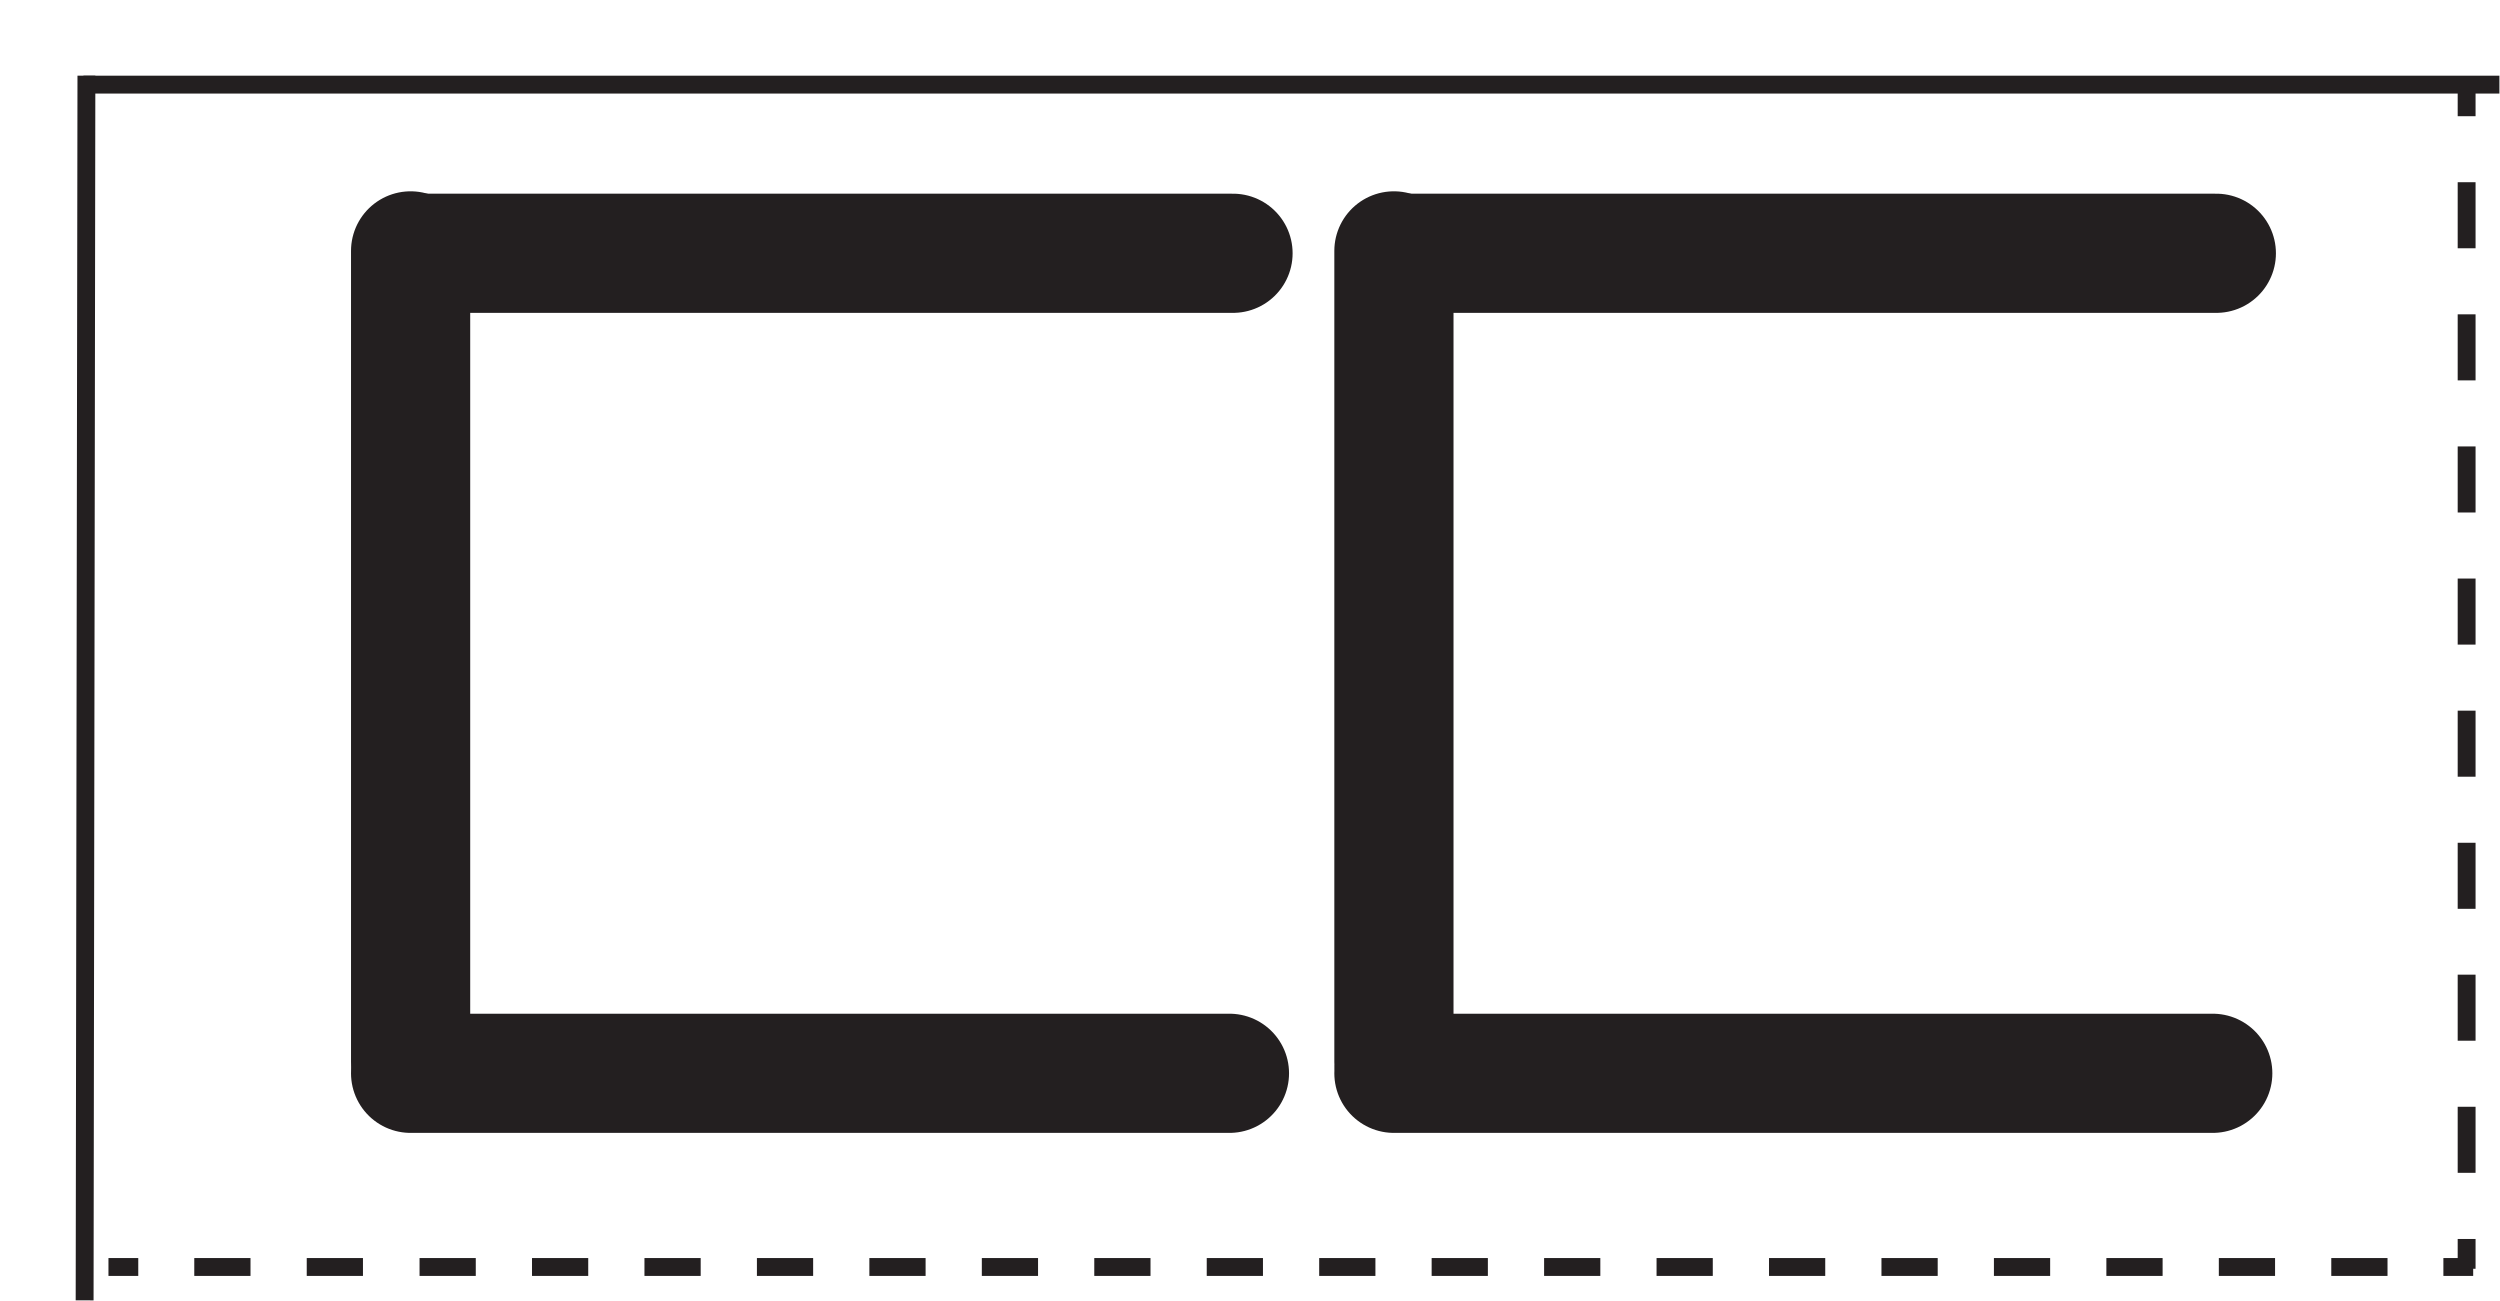 <?xml version="1.0" encoding="utf-8"?>
<!-- Generator: Adobe Illustrator 27.9.1, SVG Export Plug-In . SVG Version: 6.00 Build 0)  -->
<svg version="1.1" id="Layer_1" xmlns="http://www.w3.org/2000/svg" xmlns:xlink="http://www.w3.org/1999/xlink" x="0px" y="0px"
	 viewBox="0 0 419.5 218.3" style="enable-background:new 0 0 419.5 218.3;" xml:space="preserve">
<style type="text/css">
	.st0{fill:none;stroke:#231F20;stroke-width:3;stroke-miterlimit:10;}
	.st1{fill:none;stroke:#231F20;stroke-width:3;stroke-miterlimit:10;stroke-dasharray:9.435,9.435,9.435,9.435;}
	.st2{fill:none;stroke:#231F20;stroke-width:3;stroke-miterlimit:10;stroke-dasharray:9.435,9.435,9.435,9.435,9.435,9.435;}
	.st3{fill:none;stroke:#231F20;stroke-width:3;stroke-miterlimit:10;stroke-dasharray:11.084,11.084,11.084,11.084;}
	
		.st4{fill:none;stroke:#231F20;stroke-width:3;stroke-miterlimit:10;stroke-dasharray:11.084,11.084,11.084,11.084,11.084,11.084;}
	.st5{display:none;}
	.st6{display:inline;fill:none;stroke:#231F20;stroke-width:20;stroke-linecap:round;stroke-miterlimit:10;}
	.st7{display:inline;}
	.st8{fill:none;stroke:#231F20;stroke-width:20;stroke-linecap:round;stroke-miterlimit:10;}
</style>
<line class="st0" x1="14.5" y1="12.7" x2="14.2" y2="218.2"/>
<line class="st0" x1="14" y1="14.2" x2="419.4" y2="14.2"/>
<g>
	<g>
		<line class="st0" x1="18.2" y1="212.6" x2="23.2" y2="212.6"/>
		<line class="st1" x1="32.6" y1="212.6" x2="65.6" y2="212.6"/>
		<line class="st2" x1="70.4" y1="212.6" x2="405.3" y2="212.6"/>
		<line class="st0" x1="410" y1="212.6" x2="415" y2="212.6"/>
	</g>
</g>
<g>
	<g>
		<line class="st0" x1="413.9" y1="212.9" x2="413.9" y2="207.9"/>
		<line class="st3" x1="413.9" y1="196.8" x2="413.9" y2="158"/>
		<line class="st4" x1="413.9" y1="152.5" x2="413.9" y2="25"/>
		<line class="st0" x1="413.9" y1="19.5" x2="413.9" y2="14.5"/>
	</g>
</g>
<g id="_x3134_" class="st5">
	<line id="_x3139__00000071555613146022014170000015797347702650758799_" class="st6" x1="141.1" y1="173.2" x2="141.1" y2="35.8"/>
	
		<line id="_x3139__00000062192558353490062280000009987698426026024124_" class="st6" x1="141.1" y1="173.5" x2="278.4" y2="173.5"/>
</g>
<g id="_x3147__00000160157717112511978230000012784163426992935346_" class="st5">
	<path id="_x30__00000112624015318692115620000004366722177101645236_" class="st6" d="M195.7,106.1c0,29,24.8,52.5,55.5,52.5"/>
	<path id="_x30__00000017485604483592071810000008796875371488957630_" class="st6" d="M251.2,158.9c27.5,0,49.8-26.1,49.8-58.4"/>
	<path id="_x30__00000107558354640828124920000011990968782640533168_" class="st6" d="M301,102.9c0-29-24.8-52.5-55.5-52.5"/>
	<path id="_x30__00000054237156980459802460000017265312360343254151_" class="st6" d="M245.5,50.4c-27.5,0-49.8,26.1-49.8,58.4"/>
</g>
<g id="_x314E__00000183207740004092161020000001526169812929141901_" class="st5">
	<g class="st7">
		<path id="_x30__00000043442123809795860830000008352551896527314613_" class="st8" d="M158.7,144c0,29,24.8,52.5,55.5,52.5"/>
		<path id="_x30__00000135662875156558081030000014678780669448236978_" class="st8" d="M214.2,196.8c27.5,0,49.8-26.1,49.8-58.4"/>
		<path id="_x30__00000001663040414063862690000015209037803964803983_" class="st8" d="M264,140.8c0-29-24.8-52.5-55.5-52.5"/>
		<path id="_x30__00000031194958944769405670000000543374690865503659_" class="st8" d="M208.5,88.3c-27.5,0-49.8,26.1-49.8,58.4"/>
	</g>
	<line id="_x314E__00000067224267040139801260000003941610929237282702_" class="st6" x1="148.3" y1="65.7" x2="274.3" y2="65.7"/>
	<line id="_x314E_" class="st6" x1="211.3" y1="64.6" x2="211.3" y2="30.6"/>
</g>
<g id="_x3145__00000176036552172950426980000012335897941521950640_" class="st5">
	<line id="_x3145__00000092416354804798785700000001988866793398494082_" class="st6" x1="115.7" y1="177.9" x2="242.6" y2="39.5"/>
	<line id="_x3145_" class="st6" x1="223.3" y1="77.4" x2="303.8" y2="175.8"/>
</g>
<g id="_x3143_" class="st5">
	<g id="_x3142__00000158739722534073592010000001151069167686158759_" class="st7">
		<g id="_x3137__00000155122685210671416490000016334702410035773581_">
			<g id="_x3134__00000026163664694041685550000002576215356665630860_">
				
					<line id="_x3139__00000023282933222213811210000016557476963705652117_" class="st8" x1="228.6" y1="176.7" x2="228.6" y2="40.6"/>
				
					<line id="_x3139__00000111889385980178636780000017794404255549056928_" class="st8" x1="228.6" y1="178.6" x2="366" y2="178.6"/>
			</g>
			
				<line id="_x3139__00000040537766433047477940000001068866035258214026_" class="st8" x1="228.2" y1="109.6" x2="365.6" y2="109.6"/>
		</g>
		
			<line id="_x3139__00000003792663209876809760000002371540434241593783_" class="st8" x1="366.6" y1="178.7" x2="366.6" y2="42.6"/>
	</g>
	<g id="_x3142__00000164496640950580216760000012179232645975603106_" class="st7">
		<g id="_x3137__00000098918883532935441020000017648906267584838532_">
			<g id="_x3134__00000041295201777191293300000014727899168548757660_">
				
					<line id="_x3139__00000039853193362874407060000006987392730736010885_" class="st8" x1="62.6" y1="175.7" x2="62.6" y2="39.6"/>
				
					<line id="_x3139__00000088831230256383375300000007478953498038163642_" class="st8" x1="62.6" y1="177.6" x2="200" y2="177.6"/>
			</g>
			
				<line id="_x3139__00000056417367414711497930000006576164263069153167_" class="st8" x1="62.2" y1="108.6" x2="199.6" y2="108.6"/>
		</g>
		
			<line id="_x3139__00000165209594366243437420000011912354818864550790_" class="st8" x1="200.6" y1="177.7" x2="200.6" y2="41.6"/>
	</g>
</g>
<g id="_x3138_">
	<g id="_x3137__00000023979065930778583220000017162700937798377097_">
		<g id="_x3134__00000047049149038313957870000005341375621627138691_">
			
				<line id="_x3139__00000141432703669514445950000007743959337911857067_" class="st8" x1="233.9" y1="178.2" x2="233.9" y2="42.1"/>
			
				<line id="_x3139__00000170982235400783592990000003137681097027351176_" class="st8" x1="233.9" y1="180.1" x2="371.3" y2="180.1"/>
		</g>
		<line id="_x3139__00000044173513162273074900000006634938218832487823_" class="st8" x1="234.5" y1="42.5" x2="371.9" y2="42.5"/>
	</g>
	<g id="_x3137__00000010995174999444154840000000178196943030048934_">
		<g id="_x3134__00000031187858325983467860000011050883252809733311_">
			<line id="_x3139__00000124142744411575554380000003475726022509865631_" class="st8" x1="68.9" y1="178.2" x2="68.9" y2="42.1"/>
			
				<line id="_x3139__00000134241755532416837500000008070748114932182957_" class="st8" x1="68.9" y1="180.1" x2="206.3" y2="180.1"/>
		</g>
		<line id="_x3139__00000030482177800706809440000018179617105107376023_" class="st8" x1="69.5" y1="42.5" x2="206.9" y2="42.5"/>
	</g>
</g>
</svg>
